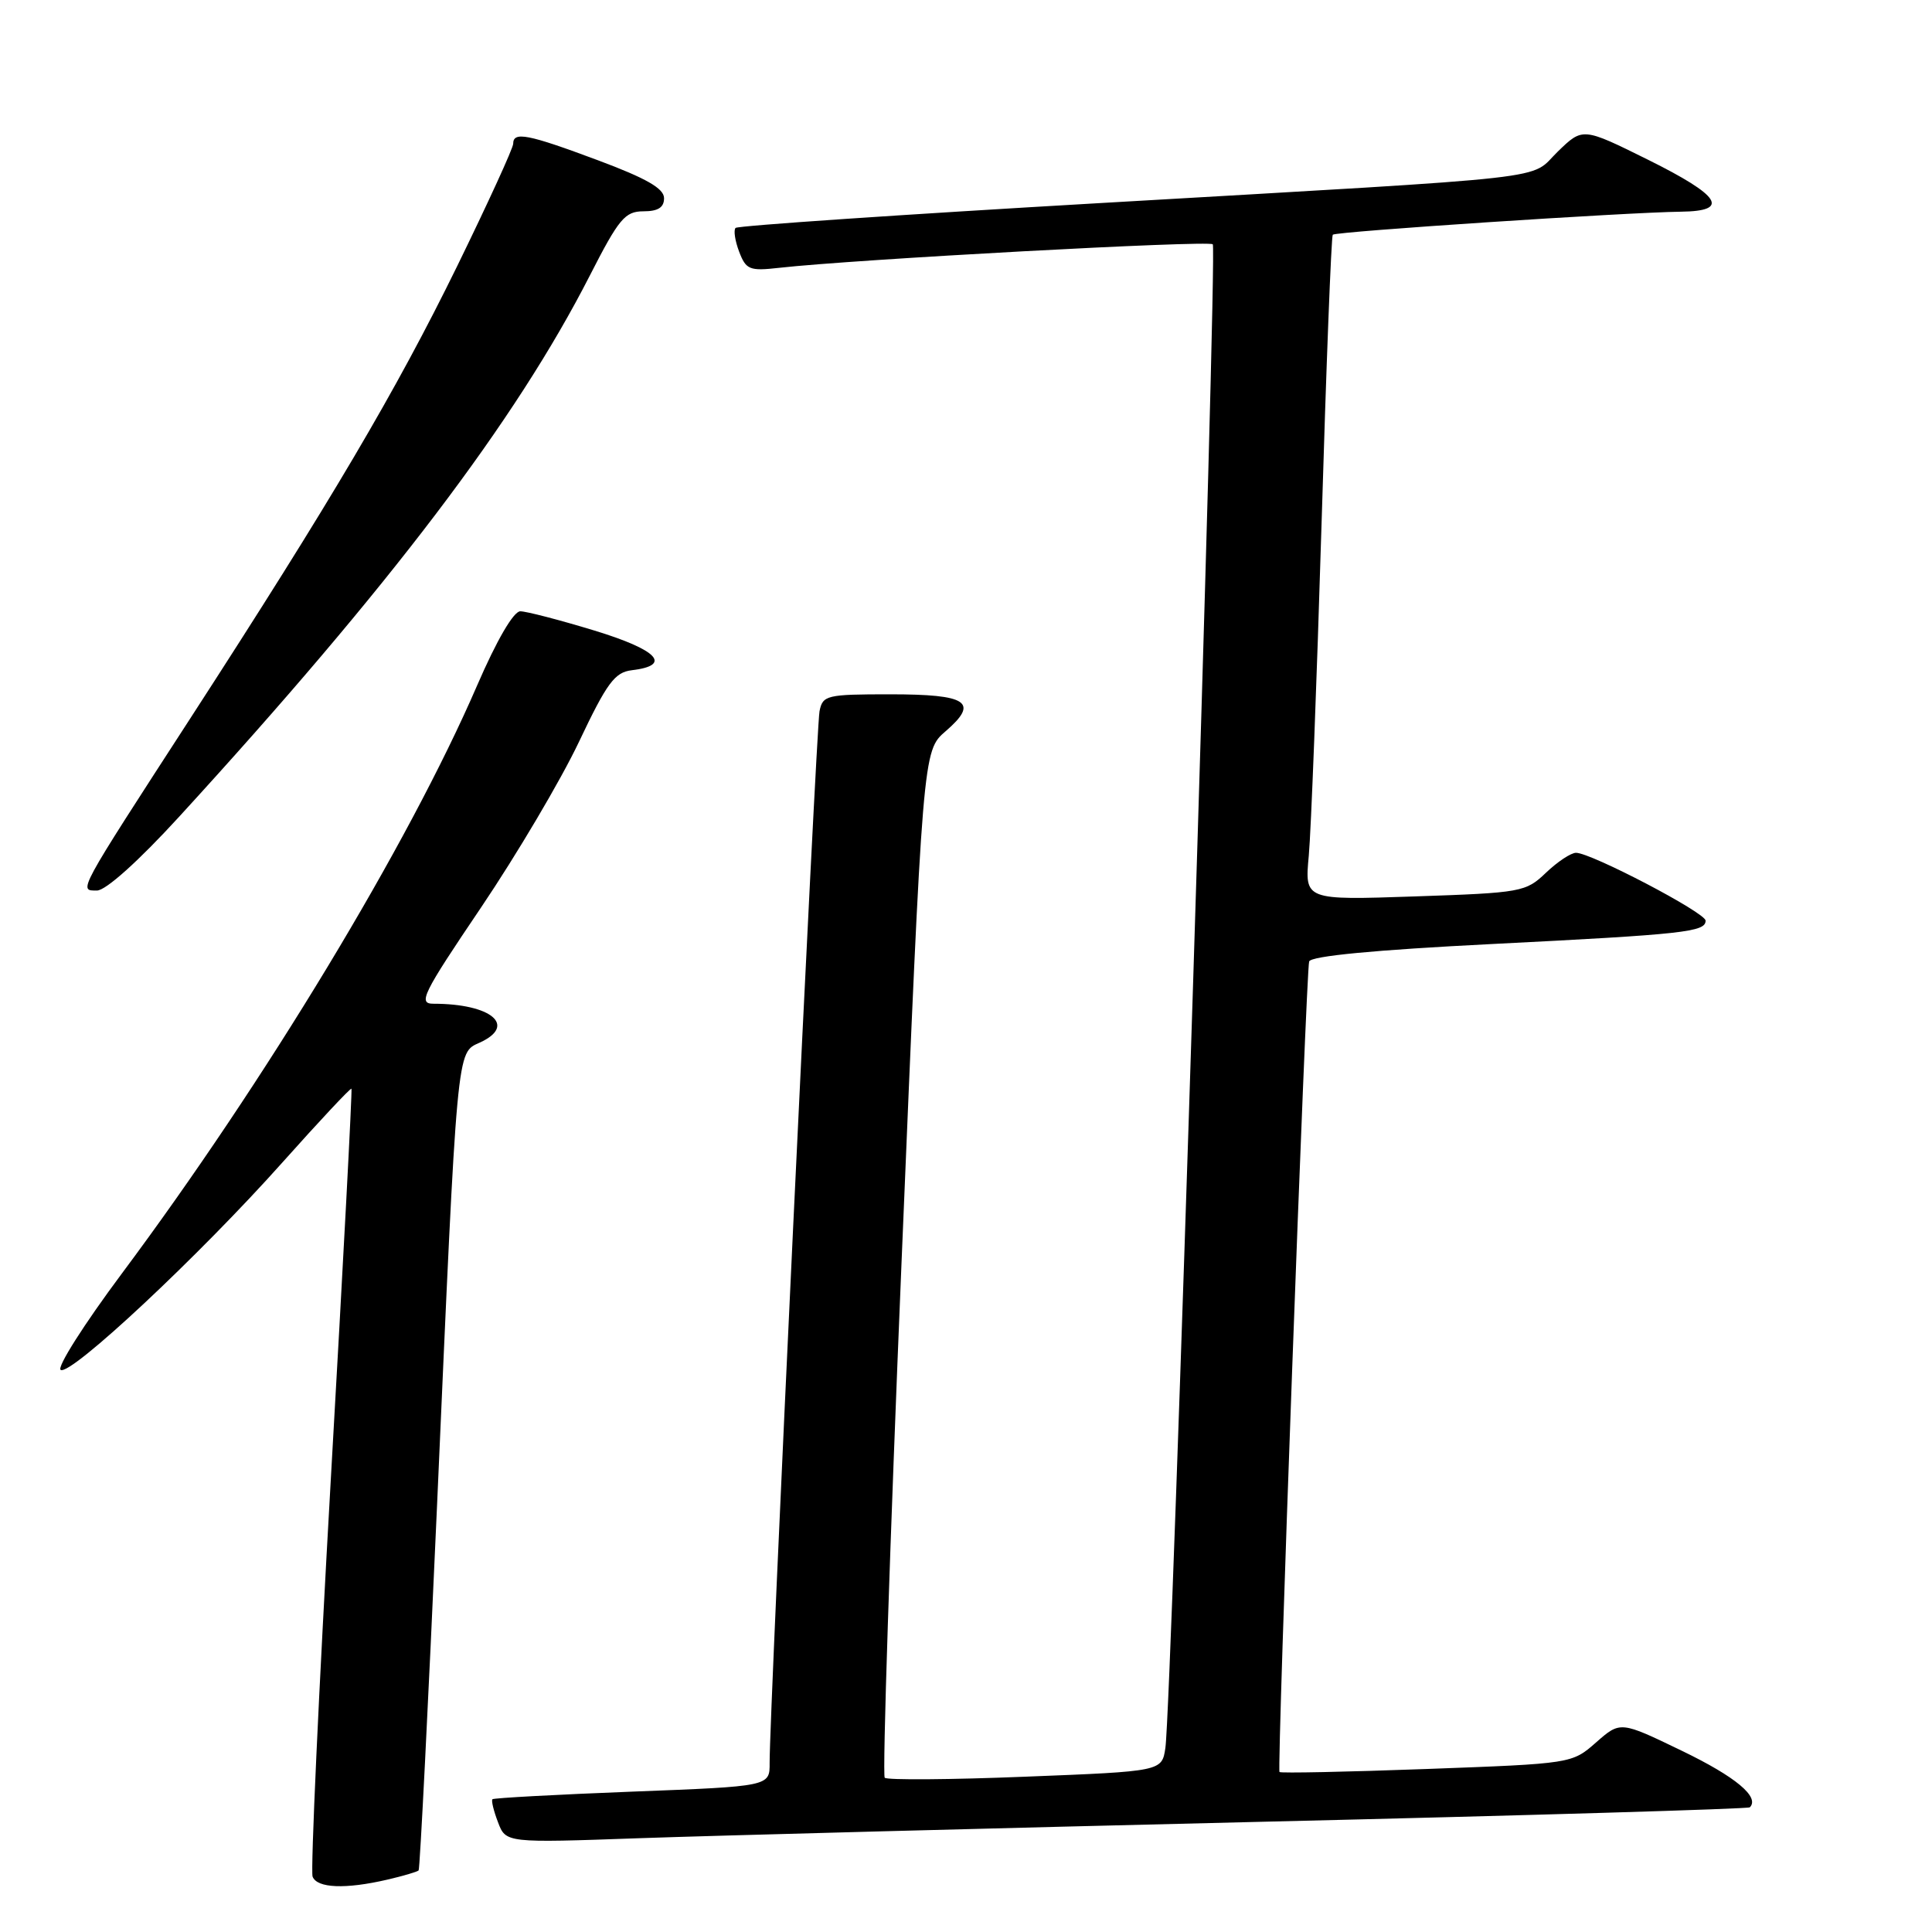 <?xml version="1.0" encoding="UTF-8" standalone="no"?>
<!DOCTYPE svg PUBLIC "-//W3C//DTD SVG 1.1//EN" "http://www.w3.org/Graphics/SVG/1.1/DTD/svg11.dtd" >
<svg xmlns="http://www.w3.org/2000/svg" xmlns:xlink="http://www.w3.org/1999/xlink" version="1.1" viewBox="0 0 256 256">
 <g >
 <path fill="currentColor"
d=" M 51.33 249.06 C 53.44 248.57 55.30 248.02 55.47 247.84 C 55.64 247.65 56.74 225.90 57.91 199.50 C 60.62 138.12 60.49 139.55 63.57 138.15 C 68.54 135.89 65.10 133.00 57.44 133.00 C 55.36 133.00 55.97 131.75 63.74 120.25 C 68.47 113.24 74.31 103.37 76.71 98.31 C 80.42 90.48 81.46 89.08 83.71 88.81 C 89.11 88.17 87.18 86.12 78.76 83.55 C 74.16 82.15 69.74 81.00 68.94 81.00 C 68.05 81.00 65.82 84.82 63.22 90.83 C 54.10 111.91 35.13 143.29 16.13 168.77 C 11.15 175.45 7.50 181.19 8.04 181.52 C 9.35 182.34 26.42 166.37 37.43 154.02 C 42.34 148.52 46.45 144.13 46.57 144.26 C 46.69 144.39 45.46 167.63 43.84 195.91 C 42.23 224.18 41.14 247.92 41.42 248.66 C 42.01 250.20 45.78 250.35 51.33 249.06 Z  M 166.98 241.40 C 202.45 240.56 231.64 239.69 231.86 239.48 C 233.21 238.12 229.98 235.43 222.88 232.00 C 214.71 228.05 214.71 228.05 211.50 230.87 C 208.29 233.69 208.29 233.69 189.03 234.40 C 178.44 234.79 169.67 234.97 169.54 234.80 C 169.19 234.35 173.06 128.68 173.47 127.40 C 173.70 126.68 182.17 125.87 197.66 125.09 C 223.22 123.80 226.00 123.49 226.00 121.99 C 226.00 120.94 210.83 113.00 208.83 113.00 C 208.16 113.00 206.37 114.19 204.85 115.64 C 202.18 118.20 201.60 118.30 187.48 118.78 C 172.87 119.28 172.87 119.28 173.42 113.39 C 173.72 110.15 174.48 90.40 175.11 69.50 C 175.73 48.60 176.40 31.32 176.60 31.10 C 176.99 30.68 215.46 28.14 222.75 28.05 C 229.30 27.97 228.01 25.95 218.36 21.16 C 209.72 16.88 209.72 16.88 206.42 20.08 C 202.47 23.91 207.82 23.31 145.75 26.91 C 119.48 28.43 97.76 29.91 97.47 30.20 C 97.18 30.49 97.39 31.90 97.94 33.35 C 98.85 35.74 99.32 35.93 103.22 35.49 C 113.15 34.37 160.15 31.82 160.70 32.37 C 161.32 32.99 155.23 226.09 154.42 231.60 C 153.96 234.71 153.96 234.71 135.88 235.42 C 125.94 235.82 117.54 235.88 117.23 235.56 C 116.91 235.24 117.91 204.50 119.46 167.24 C 122.28 99.50 122.28 99.50 125.29 96.90 C 129.78 93.03 128.23 92.00 117.96 92.00 C 109.51 92.00 109.01 92.12 108.59 94.25 C 108.15 96.47 101.93 227.57 101.98 233.60 C 102.00 236.70 102.00 236.70 83.78 237.40 C 73.76 237.79 65.42 238.24 65.25 238.41 C 65.08 238.58 65.41 239.95 65.99 241.46 C 67.03 244.20 67.03 244.20 84.76 243.57 C 94.52 243.23 131.52 242.25 166.98 241.40 Z  M 23.71 108.25 C 51.63 77.75 68.34 55.73 78.14 36.54 C 82.01 28.96 82.81 28.01 85.25 28.00 C 87.20 28.00 88.00 27.49 87.99 26.25 C 87.98 24.97 85.64 23.63 79.24 21.24 C 69.92 17.76 68.00 17.39 68.00 19.05 C 68.00 19.62 64.65 26.93 60.56 35.30 C 52.47 51.81 43.91 66.32 25.28 95.09 C 10.12 118.49 10.39 118.00 12.85 118.00 C 14.01 118.00 18.34 114.12 23.71 108.25 Z "/>
</g>
</svg>